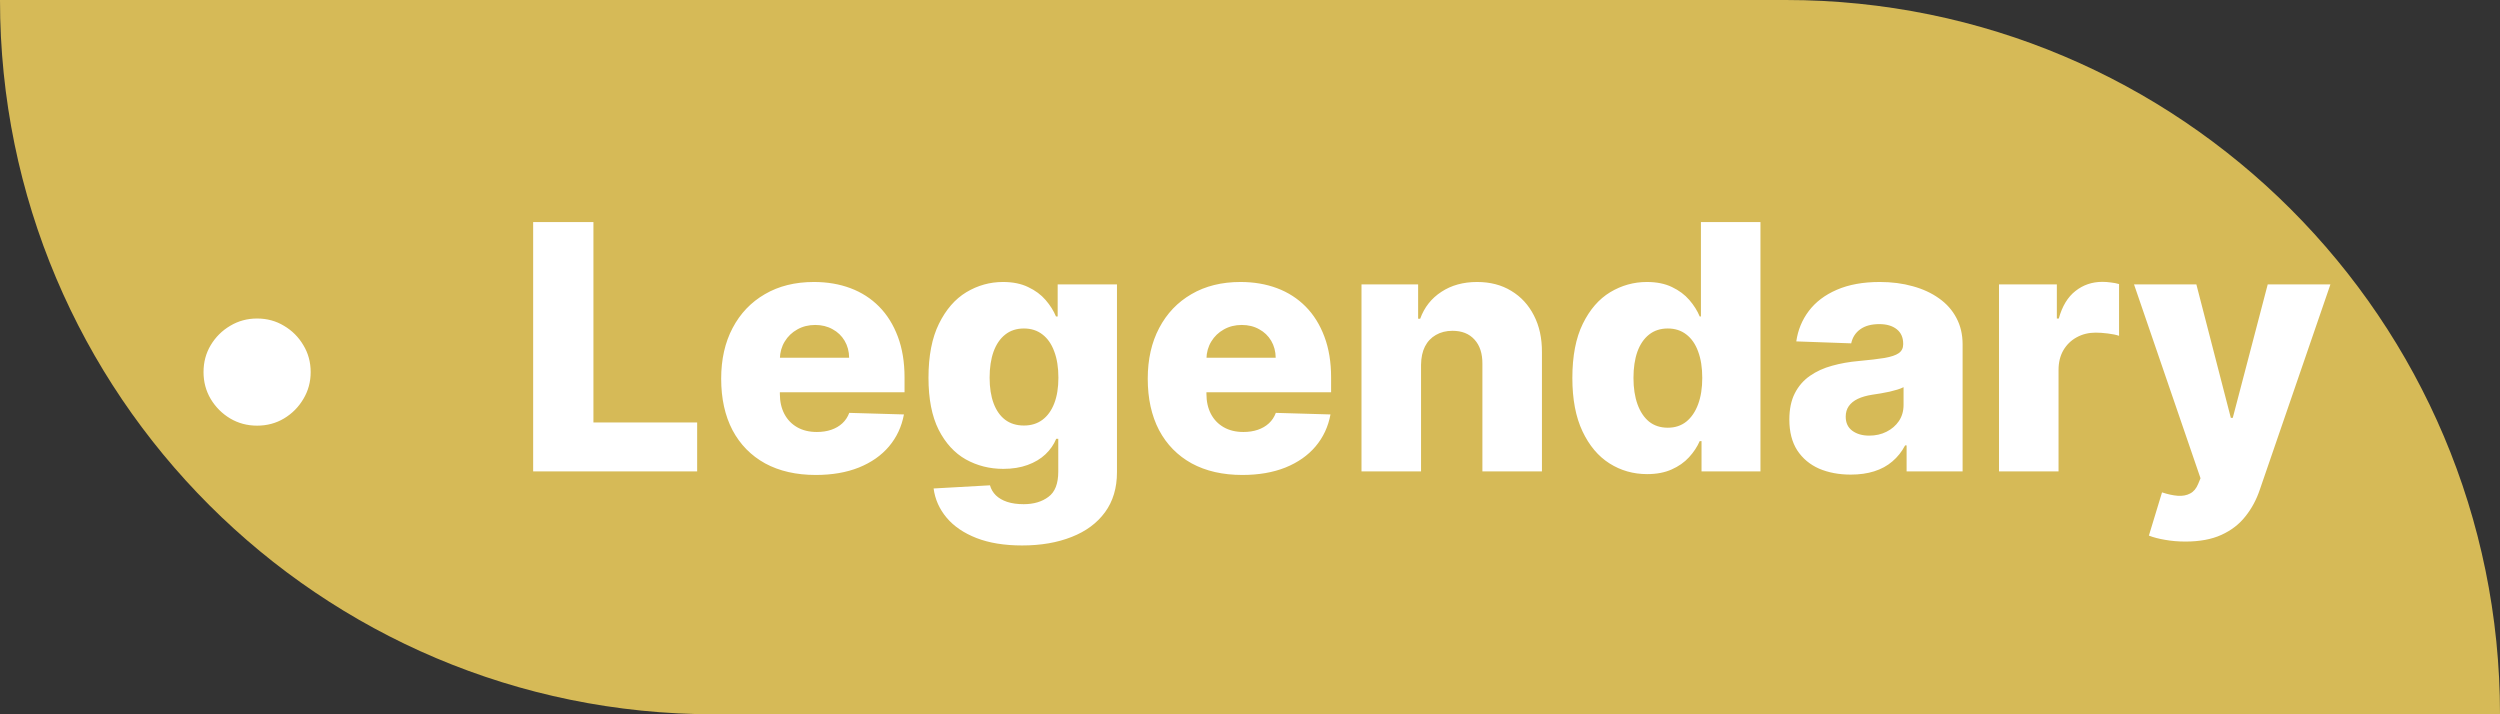<svg width="175" height="50" viewBox="0 0 175 50" fill="none" xmlns="http://www.w3.org/2000/svg">
<rect x="0" y="0" width="175" height="50" fill="#333333" stroke="none"/>
<path d="M0 0H125C152.614 0 175 22.386 175 50V50H50C22.386 50 0 27.614 0 0V0Z" fill="#FFDC61" fill-opacity="0.8"/>
<path d="M17.997 29.796C17.309 29.796 16.681 29.628 16.113 29.293C15.545 28.952 15.091 28.497 14.75 27.929C14.414 27.361 14.247 26.733 14.247 26.046C14.247 25.352 14.414 24.724 14.75 24.162C15.091 23.594 15.545 23.142 16.113 22.807C16.681 22.466 17.309 22.296 17.997 22.296C18.69 22.296 19.318 22.466 19.88 22.807C20.448 23.142 20.9 23.594 21.235 24.162C21.576 24.724 21.747 25.352 21.747 26.046C21.747 26.733 21.576 27.361 21.235 27.929C20.9 28.497 20.448 28.952 19.88 29.293C19.318 29.628 18.69 29.796 17.997 29.796ZM37.321 33V15.546H41.54V29.574H48.801V33H37.321ZM57.104 33.247C55.735 33.247 54.553 32.977 53.559 32.438C52.57 31.892 51.809 31.116 51.275 30.111C50.746 29.099 50.482 27.898 50.482 26.506C50.482 25.153 50.749 23.972 51.283 22.96C51.818 21.943 52.57 21.153 53.542 20.591C54.514 20.023 55.658 19.739 56.977 19.739C57.908 19.739 58.761 19.884 59.533 20.173C60.306 20.463 60.974 20.892 61.536 21.46C62.099 22.028 62.536 22.73 62.849 23.565C63.161 24.395 63.318 25.347 63.318 26.421V27.46H51.94V25.04H59.44C59.434 24.597 59.329 24.202 59.124 23.855C58.92 23.509 58.639 23.239 58.281 23.046C57.928 22.847 57.522 22.747 57.062 22.747C56.596 22.747 56.178 22.852 55.809 23.062C55.44 23.267 55.147 23.548 54.931 23.906C54.715 24.259 54.602 24.659 54.59 25.108V27.571C54.59 28.105 54.695 28.574 54.906 28.977C55.116 29.375 55.414 29.685 55.8 29.906C56.187 30.128 56.647 30.239 57.181 30.239C57.55 30.239 57.886 30.188 58.187 30.085C58.488 29.983 58.746 29.832 58.962 29.634C59.178 29.435 59.34 29.19 59.448 28.901L63.275 29.011C63.116 29.869 62.766 30.616 62.227 31.253C61.693 31.884 60.991 32.375 60.121 32.727C59.252 33.074 58.246 33.247 57.104 33.247ZM71.548 38.182C70.304 38.182 69.239 38.008 68.352 37.662C67.466 37.315 66.77 36.841 66.264 36.239C65.758 35.636 65.454 34.955 65.352 34.193L69.298 33.972C69.372 34.239 69.508 34.472 69.707 34.67C69.912 34.869 70.176 35.023 70.5 35.131C70.829 35.239 71.216 35.293 71.659 35.293C72.358 35.293 72.935 35.122 73.389 34.781C73.849 34.446 74.079 33.858 74.079 33.017V30.716H73.935C73.77 31.119 73.52 31.48 73.185 31.798C72.849 32.117 72.432 32.367 71.932 32.548C71.438 32.73 70.869 32.821 70.227 32.821C69.273 32.821 68.398 32.599 67.602 32.156C66.812 31.707 66.179 31.014 65.702 30.077C65.23 29.134 64.994 27.921 64.994 26.438C64.994 24.909 65.239 23.651 65.727 22.662C66.216 21.668 66.855 20.932 67.645 20.454C68.44 19.977 69.296 19.739 70.21 19.739C70.898 19.739 71.486 19.858 71.974 20.097C72.469 20.329 72.875 20.631 73.193 21C73.511 21.369 73.753 21.753 73.918 22.151H74.037V19.909H78.188V33.051C78.188 34.159 77.909 35.094 77.352 35.855C76.796 36.617 76.017 37.193 75.017 37.585C74.017 37.983 72.861 38.182 71.548 38.182ZM71.676 29.787C72.182 29.787 72.614 29.653 72.972 29.386C73.329 29.119 73.605 28.736 73.798 28.236C73.992 27.736 74.088 27.136 74.088 26.438C74.088 25.727 73.992 25.116 73.798 24.605C73.611 24.088 73.335 23.69 72.972 23.412C72.614 23.134 72.182 22.994 71.676 22.994C71.159 22.994 70.722 23.136 70.364 23.421C70.006 23.704 69.733 24.105 69.546 24.622C69.364 25.134 69.273 25.739 69.273 26.438C69.273 27.136 69.367 27.736 69.554 28.236C69.742 28.736 70.011 29.119 70.364 29.386C70.722 29.653 71.159 29.787 71.676 29.787ZM86.964 33.247C85.594 33.247 84.413 32.977 83.418 32.438C82.43 31.892 81.668 31.116 81.134 30.111C80.606 29.099 80.342 27.898 80.342 26.506C80.342 25.153 80.609 23.972 81.143 22.96C81.677 21.943 82.43 21.153 83.401 20.591C84.373 20.023 85.518 19.739 86.836 19.739C87.768 19.739 88.62 19.884 89.393 20.173C90.165 20.463 90.833 20.892 91.396 21.46C91.958 22.028 92.396 22.73 92.708 23.565C93.021 24.395 93.177 25.347 93.177 26.421V27.46H81.799V25.04H89.299C89.293 24.597 89.188 24.202 88.984 23.855C88.779 23.509 88.498 23.239 88.14 23.046C87.788 22.847 87.381 22.747 86.921 22.747C86.455 22.747 86.038 22.852 85.668 23.062C85.299 23.267 85.006 23.548 84.79 23.906C84.575 24.259 84.461 24.659 84.45 25.108V27.571C84.45 28.105 84.555 28.574 84.765 28.977C84.975 29.375 85.273 29.685 85.66 29.906C86.046 30.128 86.506 30.239 87.04 30.239C87.41 30.239 87.745 30.188 88.046 30.085C88.347 29.983 88.606 29.832 88.822 29.634C89.038 29.435 89.2 29.19 89.308 28.901L93.134 29.011C92.975 29.869 92.626 30.616 92.086 31.253C91.552 31.884 90.85 32.375 89.981 32.727C89.112 33.074 88.106 33.247 86.964 33.247ZM99.473 25.534V33H95.305V19.909H99.269V22.312H99.413C99.703 21.511 100.197 20.884 100.896 20.429C101.595 19.969 102.428 19.739 103.393 19.739C104.314 19.739 105.112 19.946 105.788 20.361C106.47 20.77 106.999 21.344 107.374 22.082C107.754 22.815 107.942 23.673 107.936 24.656V33H103.768V25.474C103.774 24.747 103.589 24.179 103.214 23.77C102.845 23.361 102.331 23.156 101.672 23.156C101.234 23.156 100.848 23.253 100.513 23.446C100.183 23.634 99.928 23.903 99.746 24.256C99.57 24.608 99.479 25.034 99.473 25.534ZM115.298 33.188C114.332 33.188 113.454 32.938 112.664 32.438C111.874 31.938 111.244 31.188 110.772 30.188C110.3 29.188 110.065 27.946 110.065 26.463C110.065 24.923 110.309 23.656 110.798 22.662C111.286 21.668 111.925 20.932 112.715 20.454C113.511 19.977 114.366 19.739 115.281 19.739C115.968 19.739 116.556 19.858 117.045 20.097C117.533 20.329 117.937 20.631 118.255 21C118.573 21.369 118.815 21.753 118.979 22.151H119.065V15.546H123.232V33H119.107V30.878H118.979C118.803 31.281 118.553 31.659 118.229 32.011C117.906 32.364 117.499 32.648 117.011 32.864C116.528 33.08 115.957 33.188 115.298 33.188ZM116.746 29.94C117.252 29.94 117.684 29.798 118.042 29.514C118.4 29.224 118.675 28.818 118.869 28.296C119.062 27.773 119.158 27.159 119.158 26.454C119.158 25.739 119.062 25.122 118.869 24.605C118.681 24.088 118.406 23.69 118.042 23.412C117.684 23.134 117.252 22.994 116.746 22.994C116.229 22.994 115.792 23.136 115.434 23.421C115.076 23.704 114.803 24.105 114.616 24.622C114.434 25.139 114.343 25.75 114.343 26.454C114.343 27.159 114.437 27.773 114.624 28.296C114.812 28.818 115.082 29.224 115.434 29.514C115.792 29.798 116.229 29.94 116.746 29.94ZM129.558 33.222C128.723 33.222 127.982 33.082 127.334 32.804C126.692 32.52 126.183 32.094 125.808 31.526C125.439 30.952 125.254 30.233 125.254 29.369C125.254 28.642 125.382 28.028 125.638 27.528C125.893 27.028 126.246 26.622 126.695 26.31C127.143 25.997 127.661 25.761 128.246 25.602C128.831 25.438 129.456 25.327 130.121 25.27C130.865 25.202 131.464 25.131 131.919 25.057C132.374 24.977 132.703 24.866 132.908 24.724C133.118 24.577 133.223 24.369 133.223 24.102V24.06C133.223 23.622 133.072 23.284 132.771 23.046C132.47 22.807 132.064 22.688 131.553 22.688C131.001 22.688 130.558 22.807 130.223 23.046C129.888 23.284 129.675 23.614 129.584 24.034L125.74 23.898C125.854 23.102 126.146 22.392 126.618 21.767C127.095 21.136 127.749 20.642 128.578 20.284C129.413 19.921 130.416 19.739 131.587 19.739C132.422 19.739 133.192 19.838 133.896 20.037C134.601 20.23 135.214 20.514 135.737 20.889C136.26 21.259 136.663 21.713 136.947 22.253C137.237 22.793 137.382 23.409 137.382 24.102V33H133.462V31.176H133.359C133.126 31.619 132.828 31.994 132.464 32.301C132.107 32.608 131.683 32.838 131.195 32.992C130.712 33.145 130.166 33.222 129.558 33.222ZM130.845 30.494C131.294 30.494 131.697 30.403 132.055 30.222C132.419 30.04 132.709 29.79 132.925 29.472C133.141 29.148 133.249 28.773 133.249 28.347V27.102C133.129 27.165 132.984 27.222 132.814 27.273C132.649 27.324 132.467 27.372 132.268 27.418C132.07 27.463 131.865 27.503 131.655 27.537C131.445 27.571 131.243 27.602 131.05 27.631C130.658 27.693 130.322 27.79 130.044 27.921C129.771 28.051 129.561 28.222 129.413 28.432C129.271 28.636 129.2 28.881 129.2 29.165C129.2 29.597 129.354 29.926 129.661 30.153C129.973 30.381 130.368 30.494 130.845 30.494ZM139.93 33V19.909H143.979V22.296H144.115C144.354 21.432 144.743 20.79 145.283 20.369C145.822 19.943 146.45 19.73 147.166 19.73C147.359 19.73 147.558 19.744 147.763 19.773C147.967 19.796 148.158 19.832 148.334 19.884V23.506C148.135 23.438 147.874 23.384 147.55 23.344C147.232 23.304 146.947 23.284 146.697 23.284C146.203 23.284 145.757 23.395 145.359 23.616C144.967 23.832 144.658 24.136 144.43 24.528C144.209 24.915 144.098 25.369 144.098 25.892V33H139.93ZM152.979 37.909C152.479 37.909 152.007 37.869 151.564 37.79C151.121 37.716 150.74 37.617 150.422 37.492L151.342 34.466C151.751 34.602 152.121 34.682 152.45 34.705C152.786 34.727 153.072 34.673 153.311 34.543C153.555 34.418 153.743 34.193 153.874 33.869L154.036 33.477L149.382 19.909H153.746L156.158 29.25H156.294L158.74 19.909H163.129L158.195 34.253C157.956 34.969 157.618 35.599 157.18 36.145C156.749 36.696 156.189 37.128 155.501 37.44C154.82 37.753 153.979 37.909 152.979 37.909Z" fill="white"/>
</svg>
